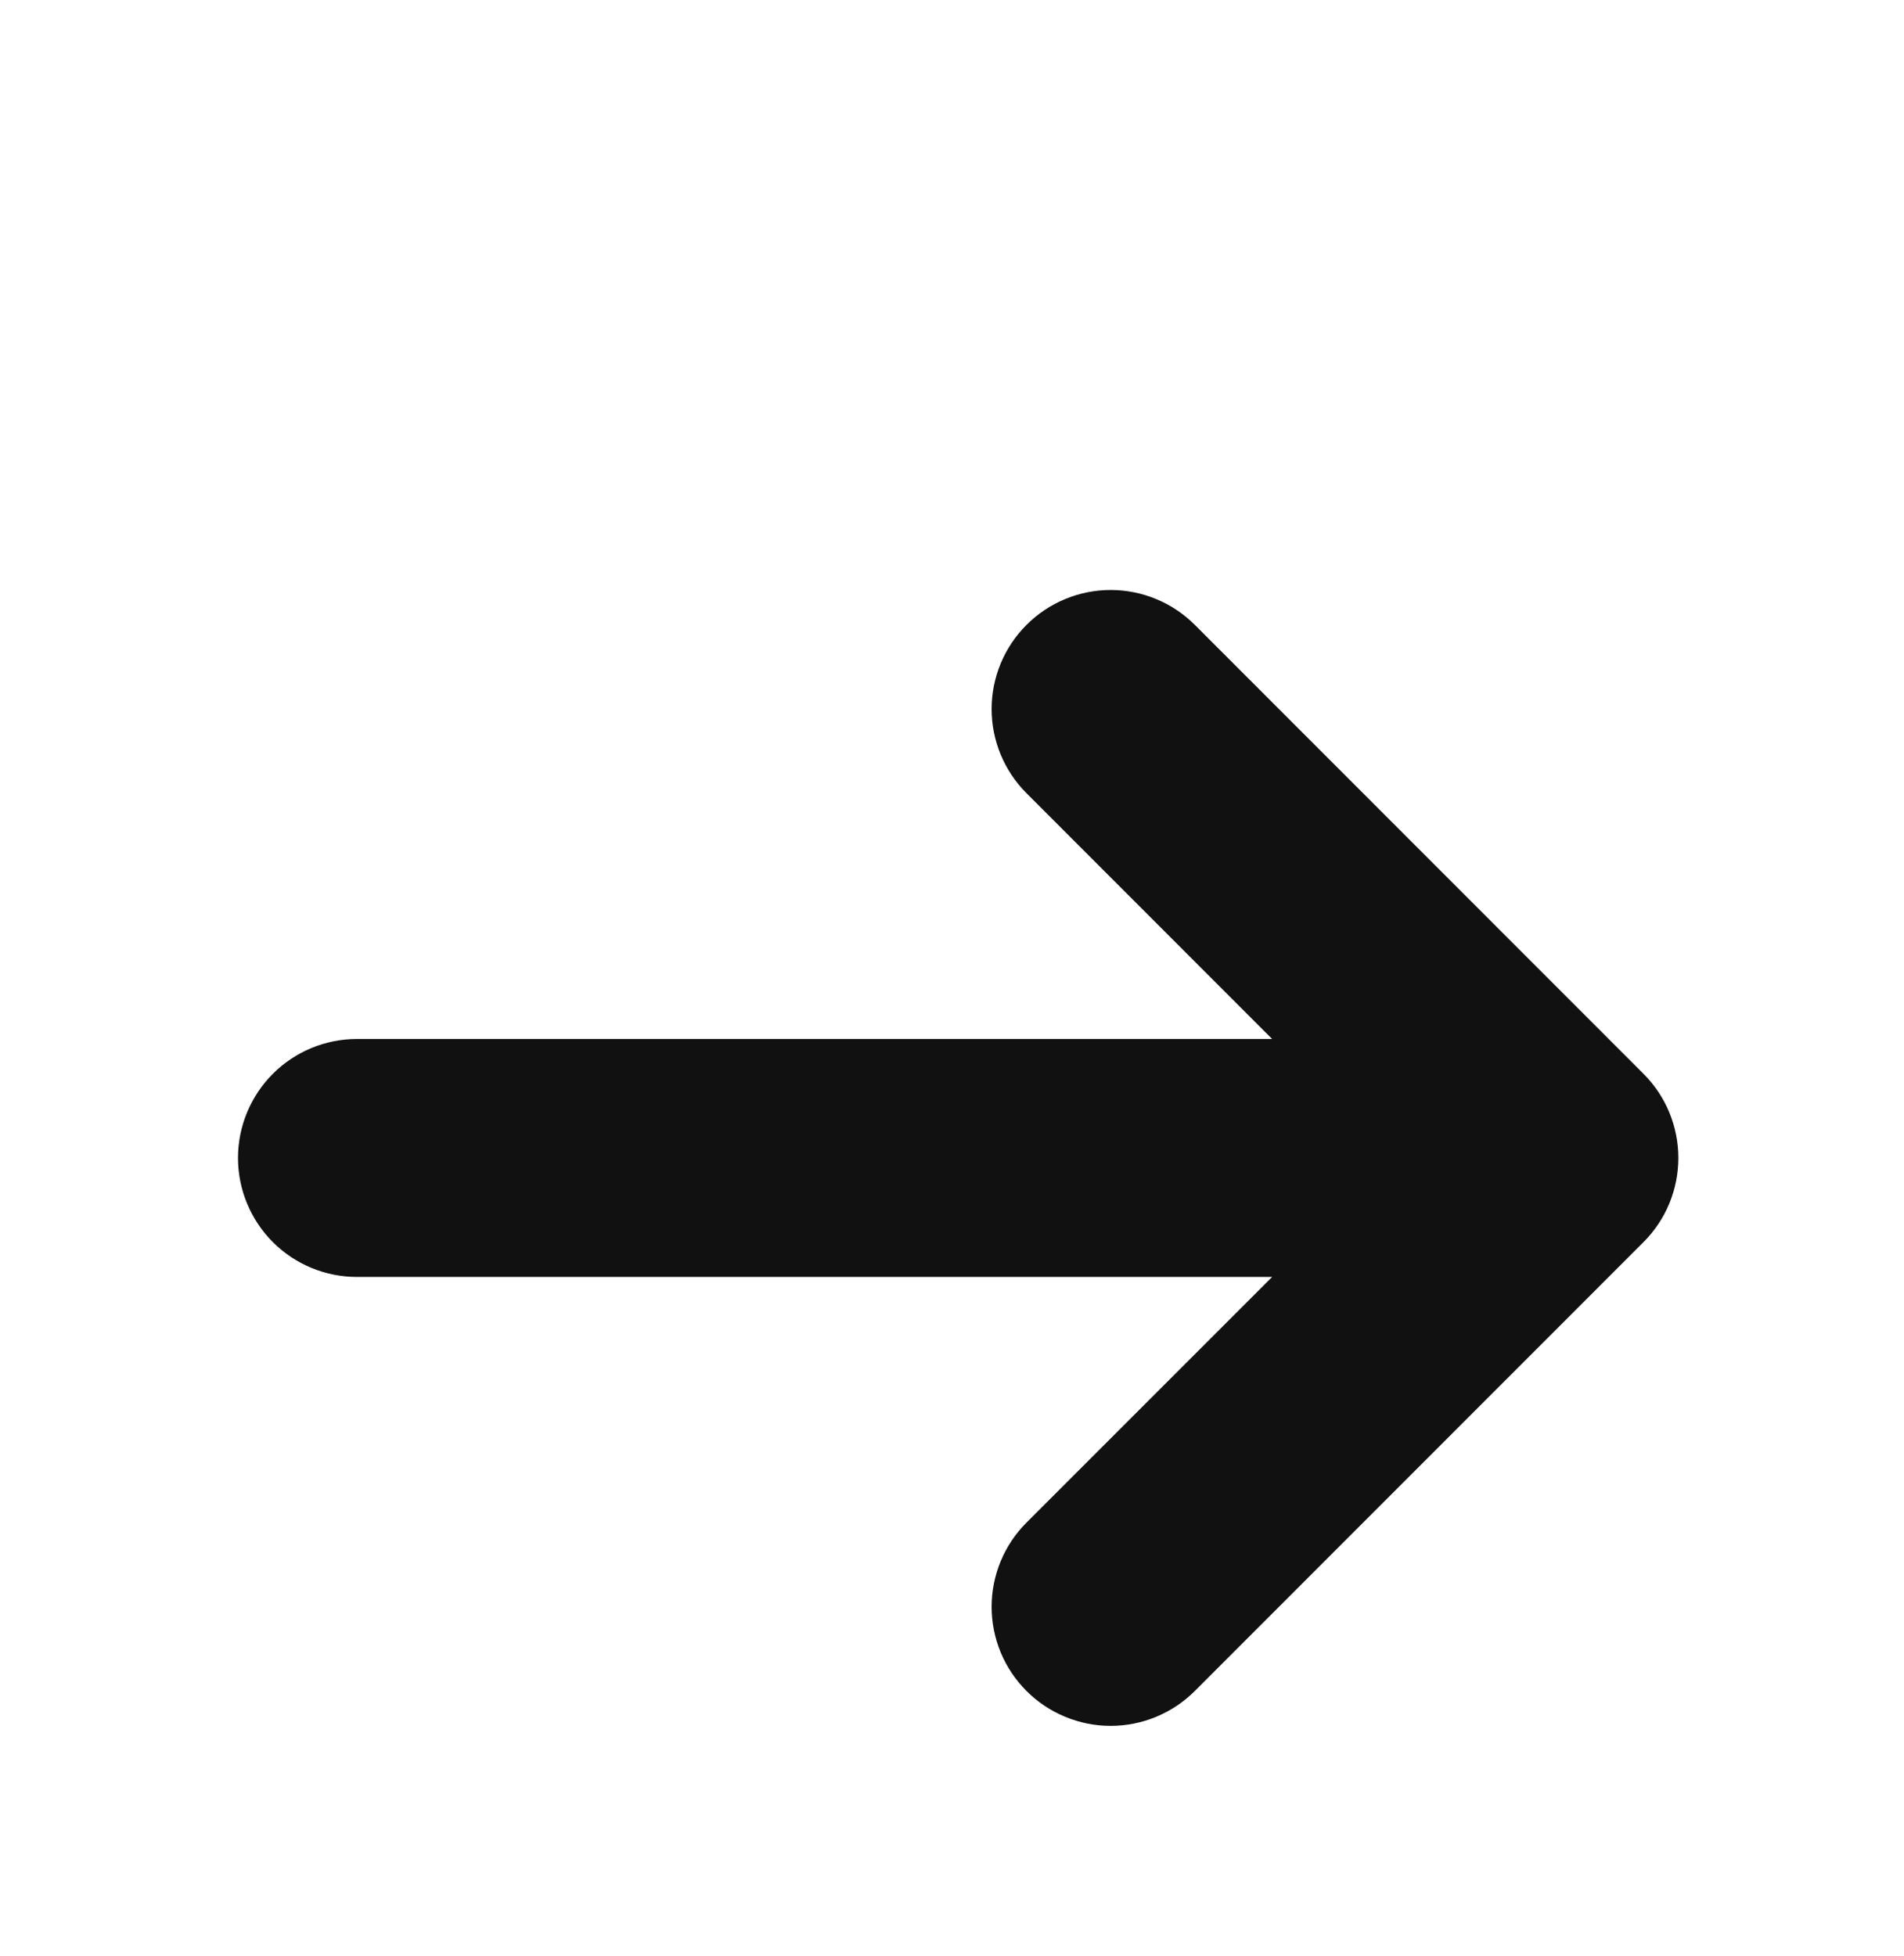 <svg width="37" height="38" viewBox="0 0 37 38" fill="none" xmlns="http://www.w3.org/2000/svg">
<g clip-path="url(#clip0_23_2112)" filter="url(#filter0_d_23_2112)">
<path d="M31.939 20.134C32.372 19.701 32.615 19.113 32.615 18.5C32.615 17.887 32.372 17.299 31.939 16.866L23.219 8.142C22.785 7.708 22.197 7.464 21.583 7.464C20.97 7.464 20.381 7.708 19.948 8.142C19.514 8.575 19.27 9.164 19.27 9.777C19.27 10.391 19.514 10.979 19.948 11.413L24.721 16.188H6.937C6.324 16.188 5.736 16.431 5.302 16.865C4.869 17.299 4.625 17.887 4.625 18.5C4.625 19.113 4.869 19.701 5.302 20.135C5.736 20.569 6.324 20.812 6.937 20.812H24.721L19.948 25.585C19.733 25.8 19.562 26.055 19.446 26.336C19.33 26.617 19.27 26.917 19.27 27.221C19.27 27.525 19.33 27.826 19.446 28.107C19.562 28.387 19.733 28.642 19.948 28.857C20.162 29.072 20.417 29.242 20.698 29.358C20.979 29.475 21.279 29.535 21.583 29.535C21.887 29.535 22.188 29.475 22.469 29.358C22.749 29.242 23.004 29.072 23.219 28.857L31.939 20.134Z" fill="#111111"/>
</g>
<defs>
<filter id="filter0_d_23_2112" x="-4" y="0" width="45" height="45" filterUnits="userSpaceOnUse" color-interpolation-filters="sRGB">
<feFlood flood-opacity="0" result="BackgroundImageFix"/>
<feColorMatrix in="SourceAlpha" type="matrix" values="0 0 0 0 0 0 0 0 0 0 0 0 0 0 0 0 0 0 127 0" result="hardAlpha"/>
<feOffset dy="4"/>
<feGaussianBlur stdDeviation="2"/>
<feComposite in2="hardAlpha" operator="out"/>
<feColorMatrix type="matrix" values="0 0 0 0 0 0 0 0 0 0 0 0 0 0 0 0 0 0 0.25 0"/>
<feBlend mode="normal" in2="BackgroundImageFix" result="effect1_dropShadow_23_2112"/>
<feBlend mode="normal" in="SourceGraphic" in2="effect1_dropShadow_23_2112" result="shape"/>
</filter>
<clipPath id="clip0_23_2112">
<rect width="37" height="37" fill="white" transform="matrix(0 1 -1 0 37 0)"/>
</clipPath>
</defs>
</svg>
